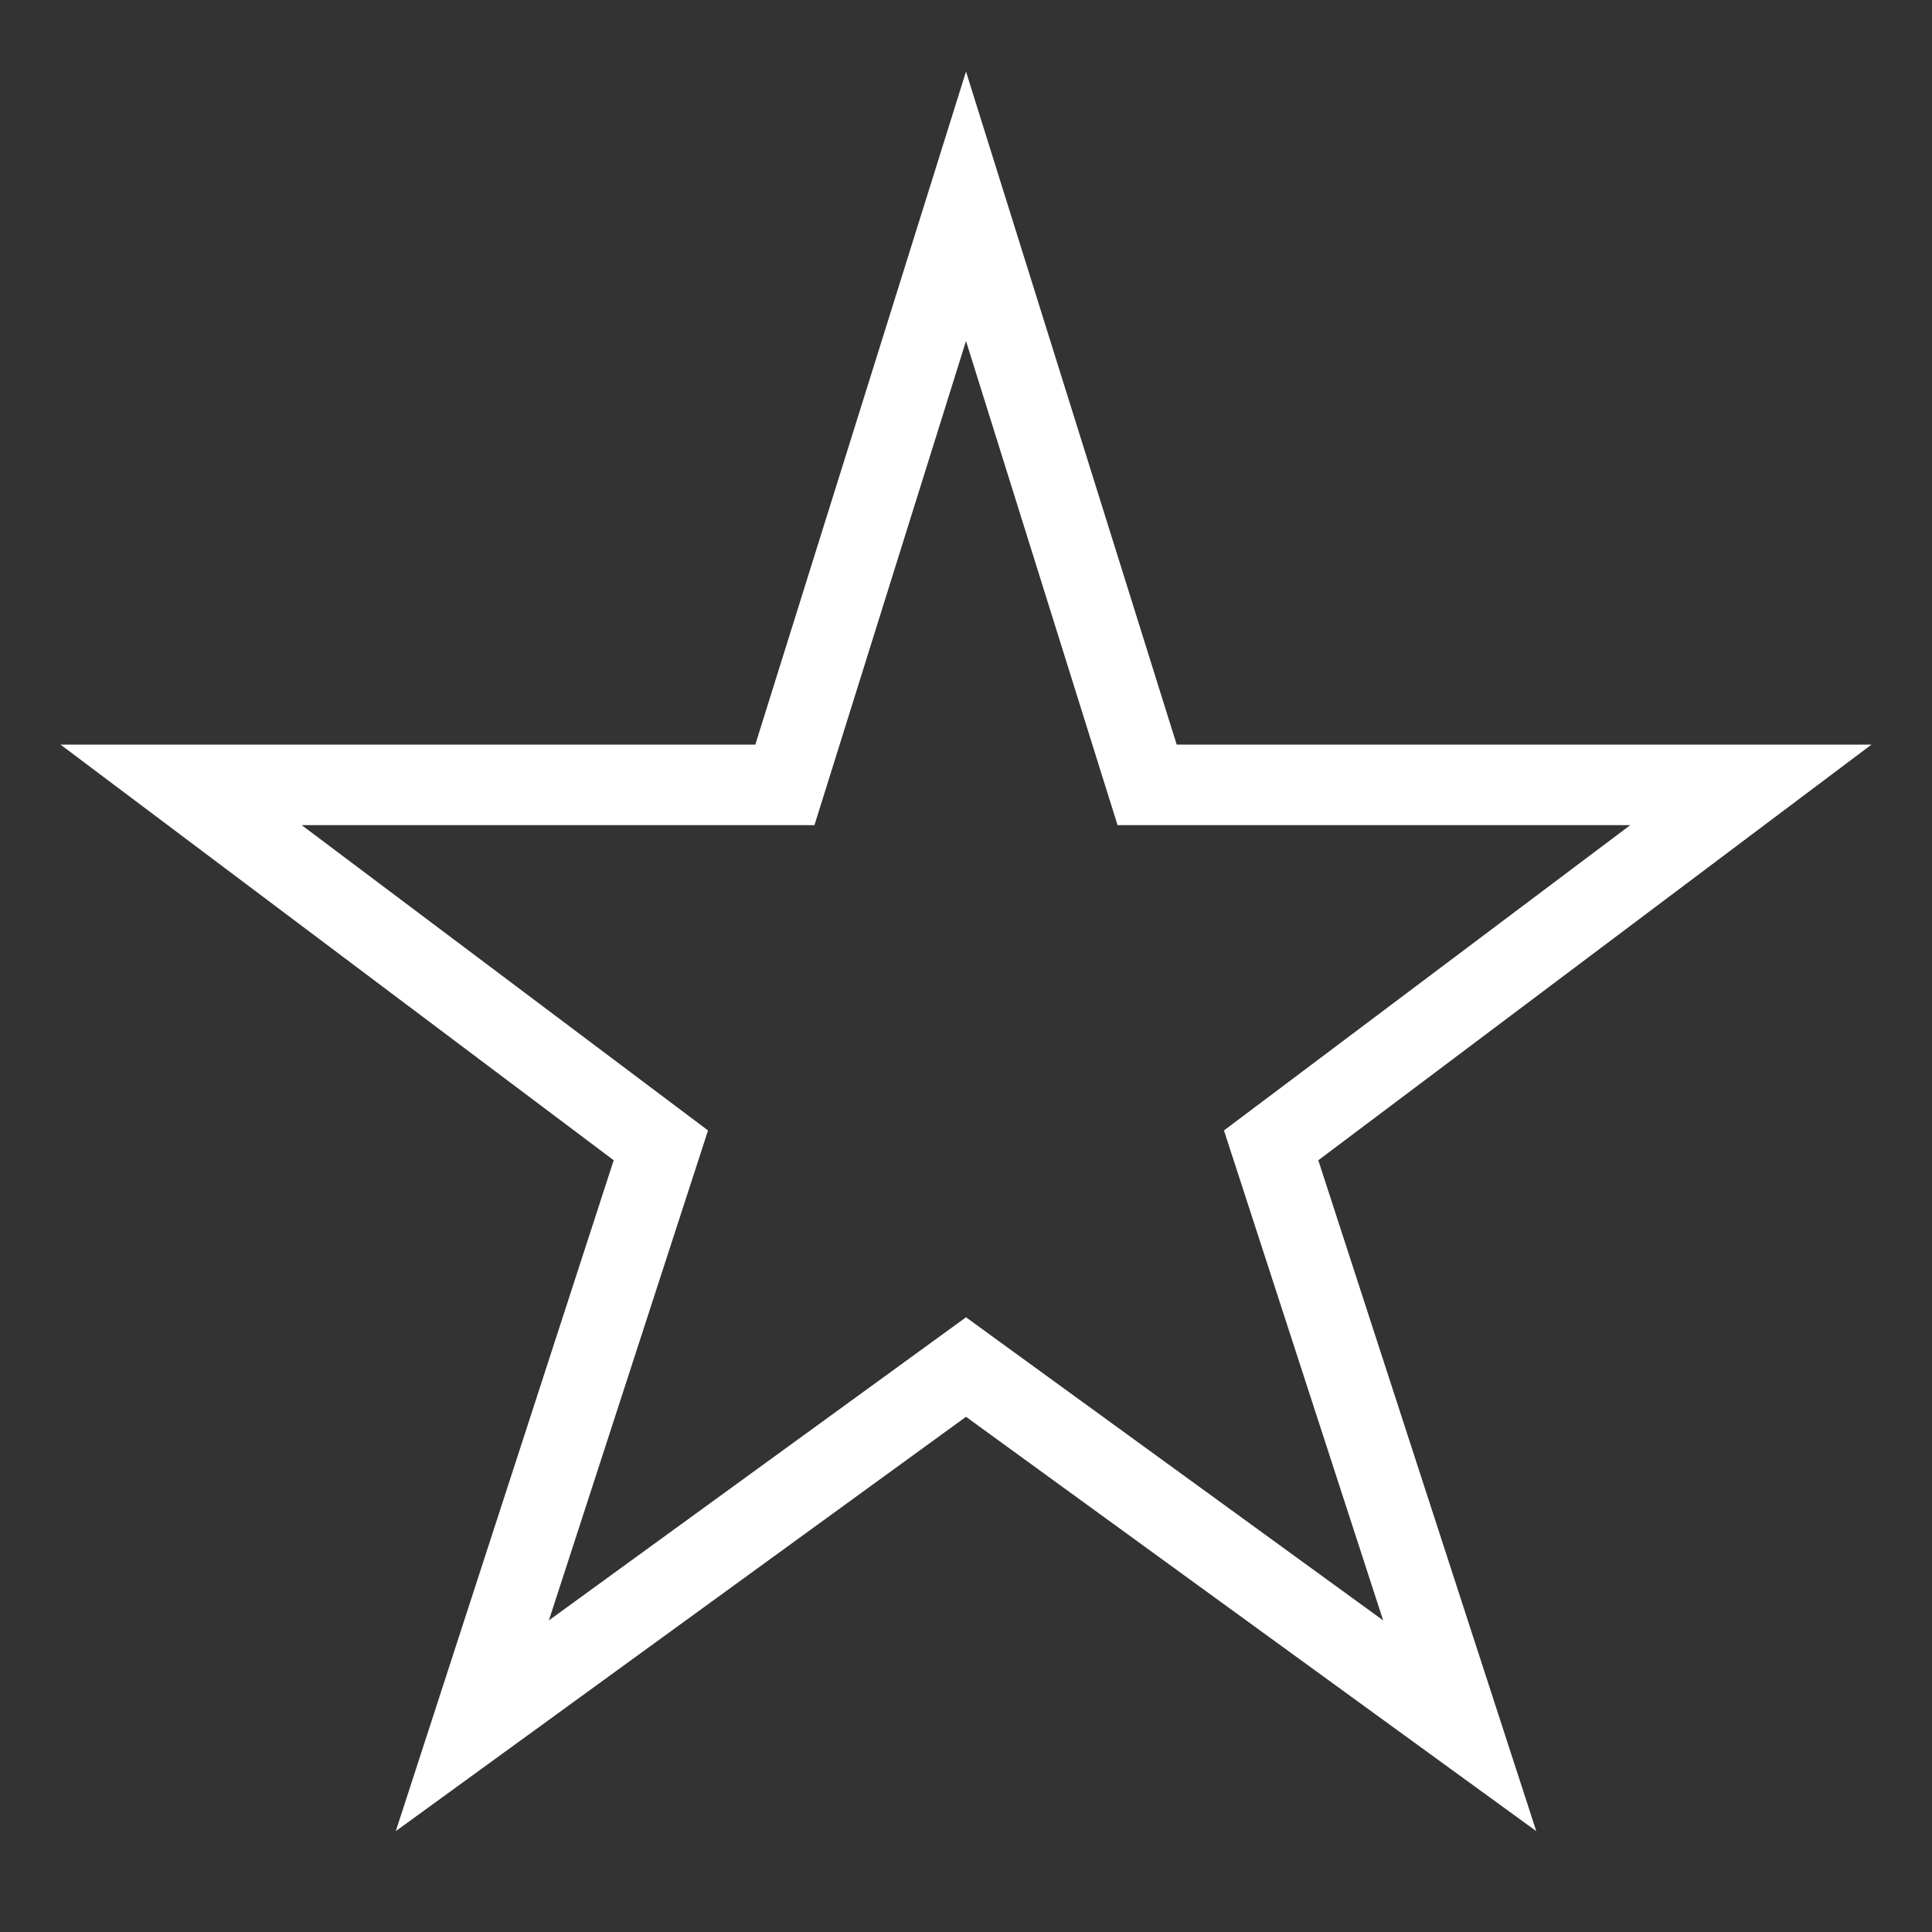 <svg width="48" height="48" viewBox="0 0 48 48" fill="none" xmlns="http://www.w3.org/2000/svg">
<rect x="0" y="0" width="48" height="48" fill="#333333" stroke="none"/>
<path d="M24 5.125L28.5 19.5H43.5L31.581 28.456L36.266 42.876L24 33.964L11.735 42.876L16.419 28.456L4.5 19.5H19.5L24 5.125Z" stroke="white" stroke-width="2" stroke-miterlimit="10" stroke-linecap="square"/>
</svg>

